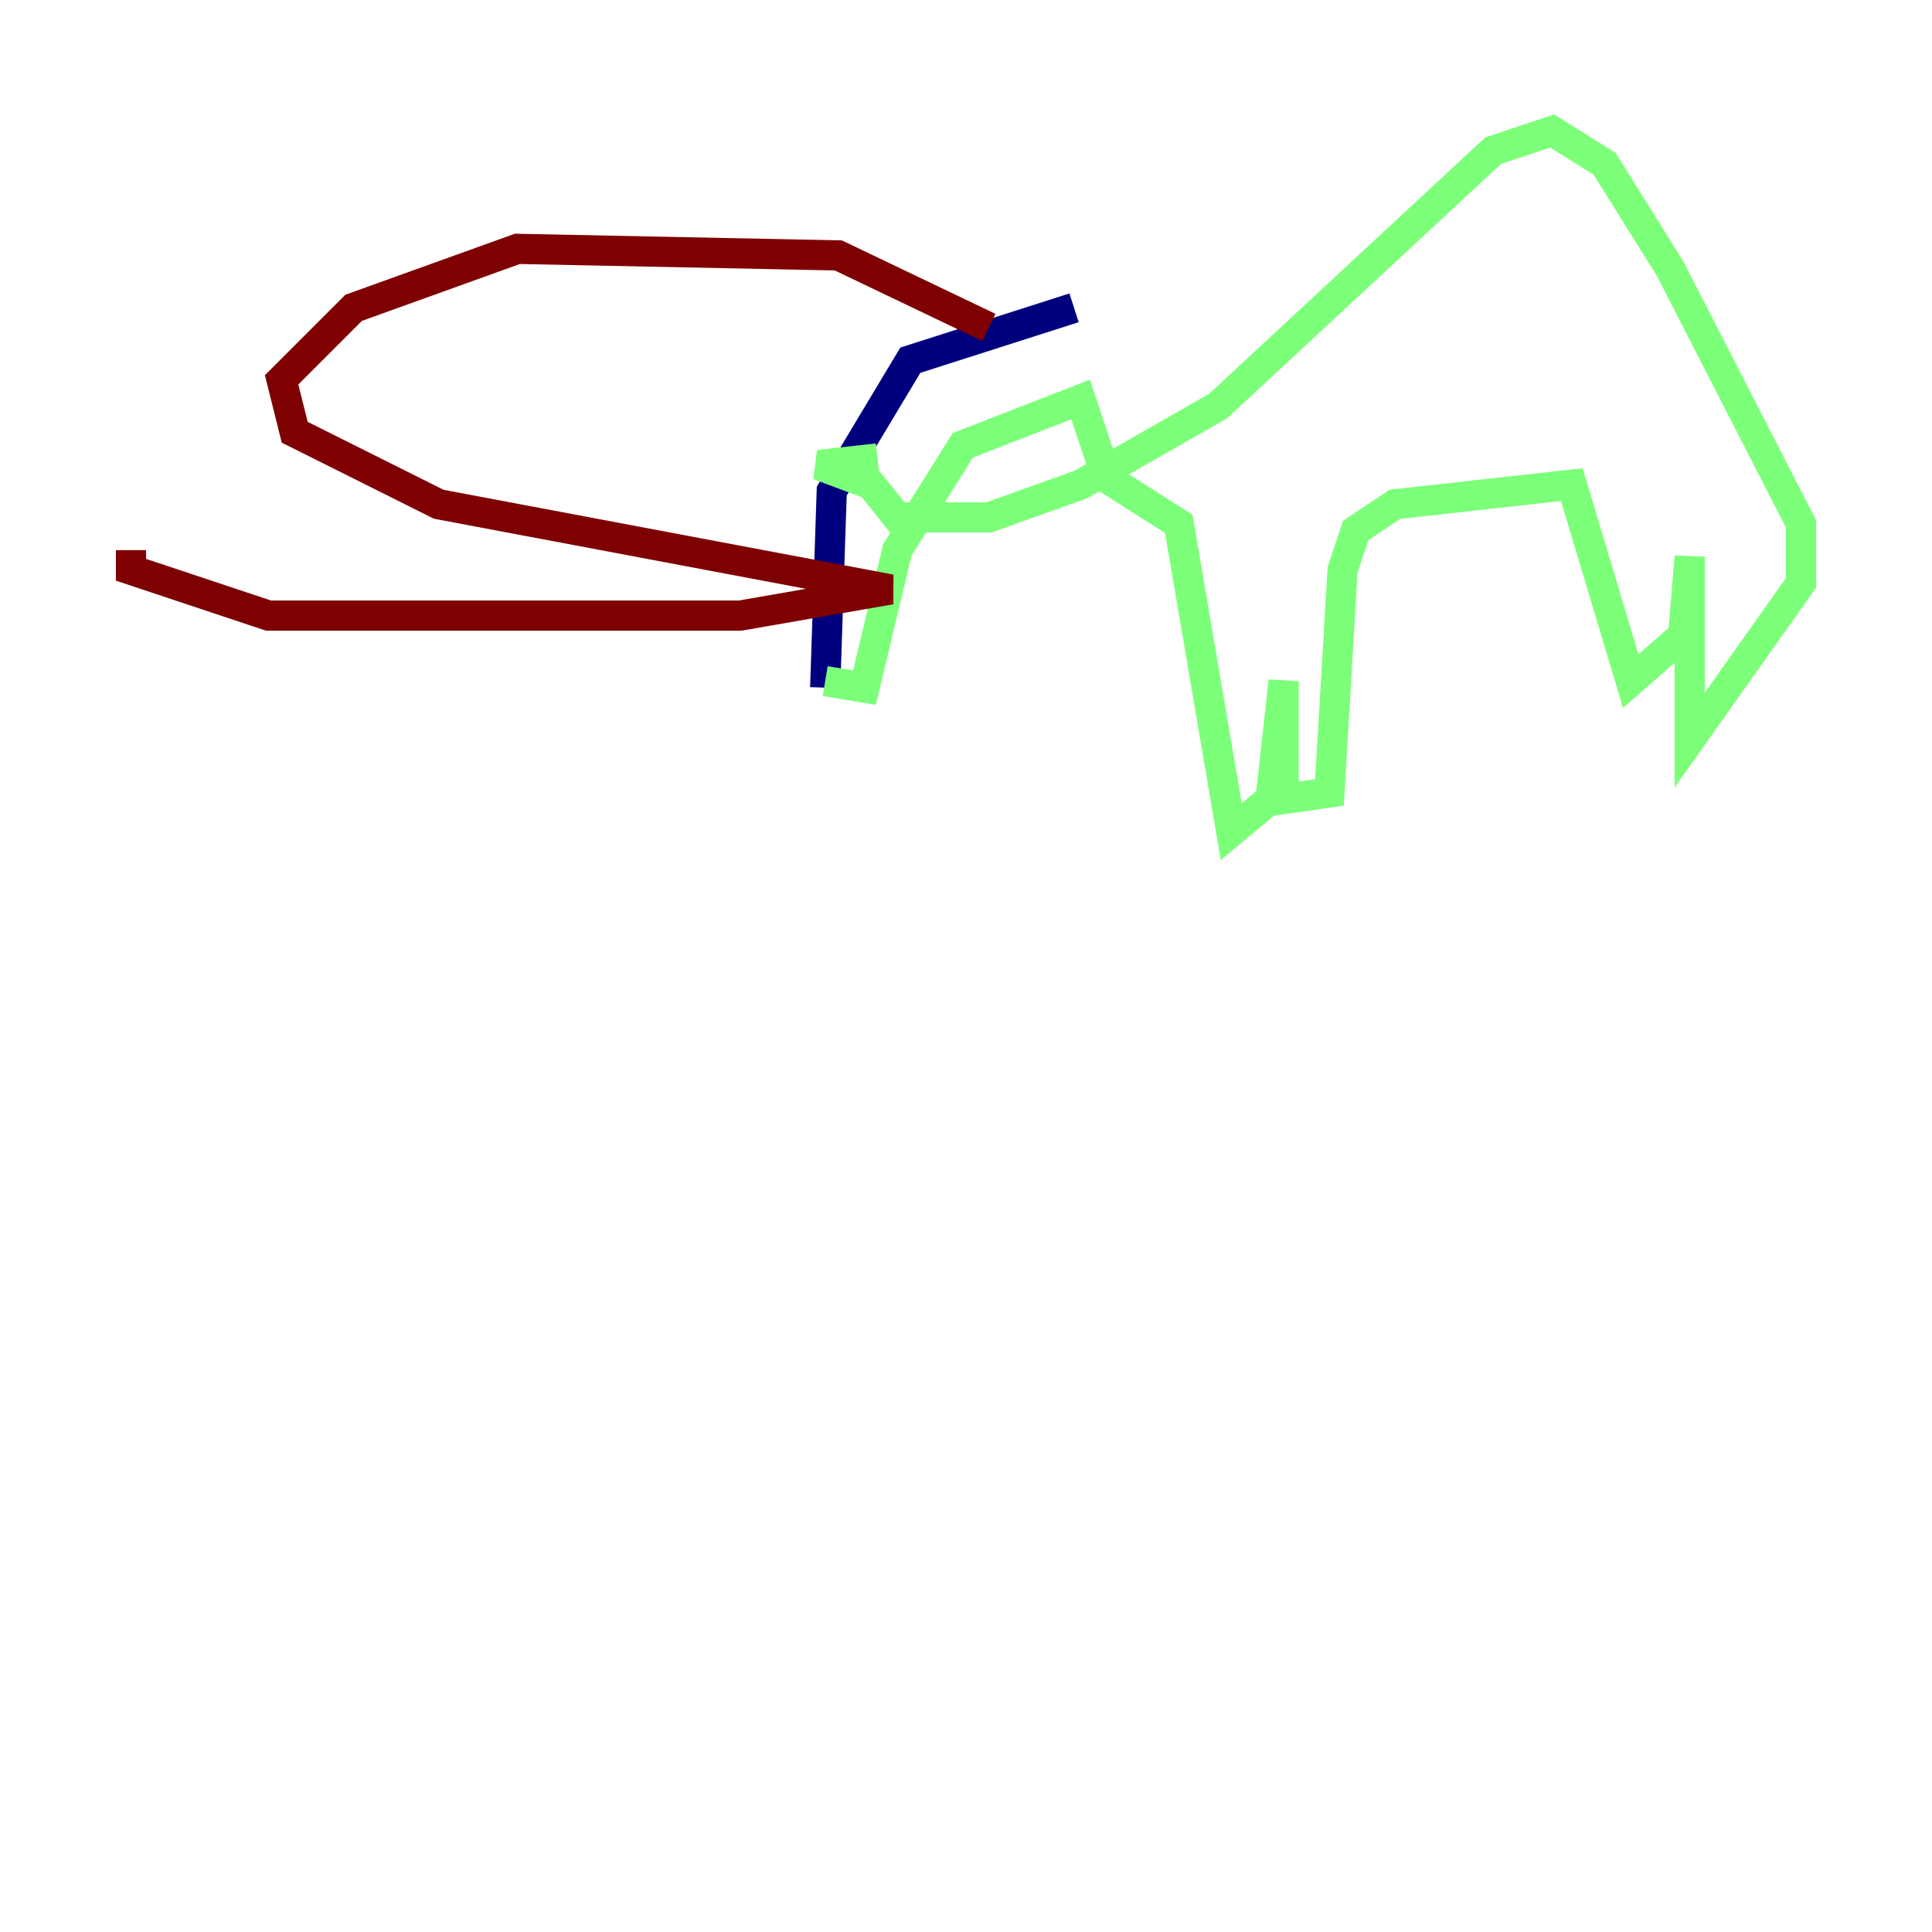 <?xml version="1.0" encoding="utf-8" ?>
<svg baseProfile="tiny" height="128" version="1.2" viewBox="0,0,128,128" width="128" xmlns="http://www.w3.org/2000/svg" xmlns:ev="http://www.w3.org/2001/xml-events" xmlns:xlink="http://www.w3.org/1999/xlink"><defs /><polyline fill="none" points="71.159,20.393 60.312,23.864 55.105,32.542 54.671,45.559" stroke="#00007f" stroke-width="2" /><polyline fill="none" points="54.671,45.125 57.275,45.559 59.444,36.447 63.783,29.505 71.593,26.468 73.329,31.675 78.102,34.712 81.573,55.105 84.176,52.936 85.044,45.125 85.044,52.936 88.081,52.502 88.949,37.749 89.817,35.146 92.42,33.41 104.136,32.108 108.041,45.125 111.512,42.088 111.946,36.881 111.946,49.031 119.322,38.617 119.322,34.712 110.644,17.79 106.305,10.848 102.834,8.678 98.929,9.98 80.705,26.902 71.593,32.108 65.519,34.278 59.444,34.278 57.709,32.108 54.237,30.807 58.142,30.373" stroke="#7cff79" stroke-width="2" /><polyline fill="none" points="65.519,21.695 55.539,16.922 34.278,16.488 23.43,20.393 18.658,25.166 19.525,28.637 29.071,33.41 59.01,39.051 49.031,40.786 17.79,40.786 8.678,37.749 8.678,36.447" stroke="#7f0000" stroke-width="2" /></svg>